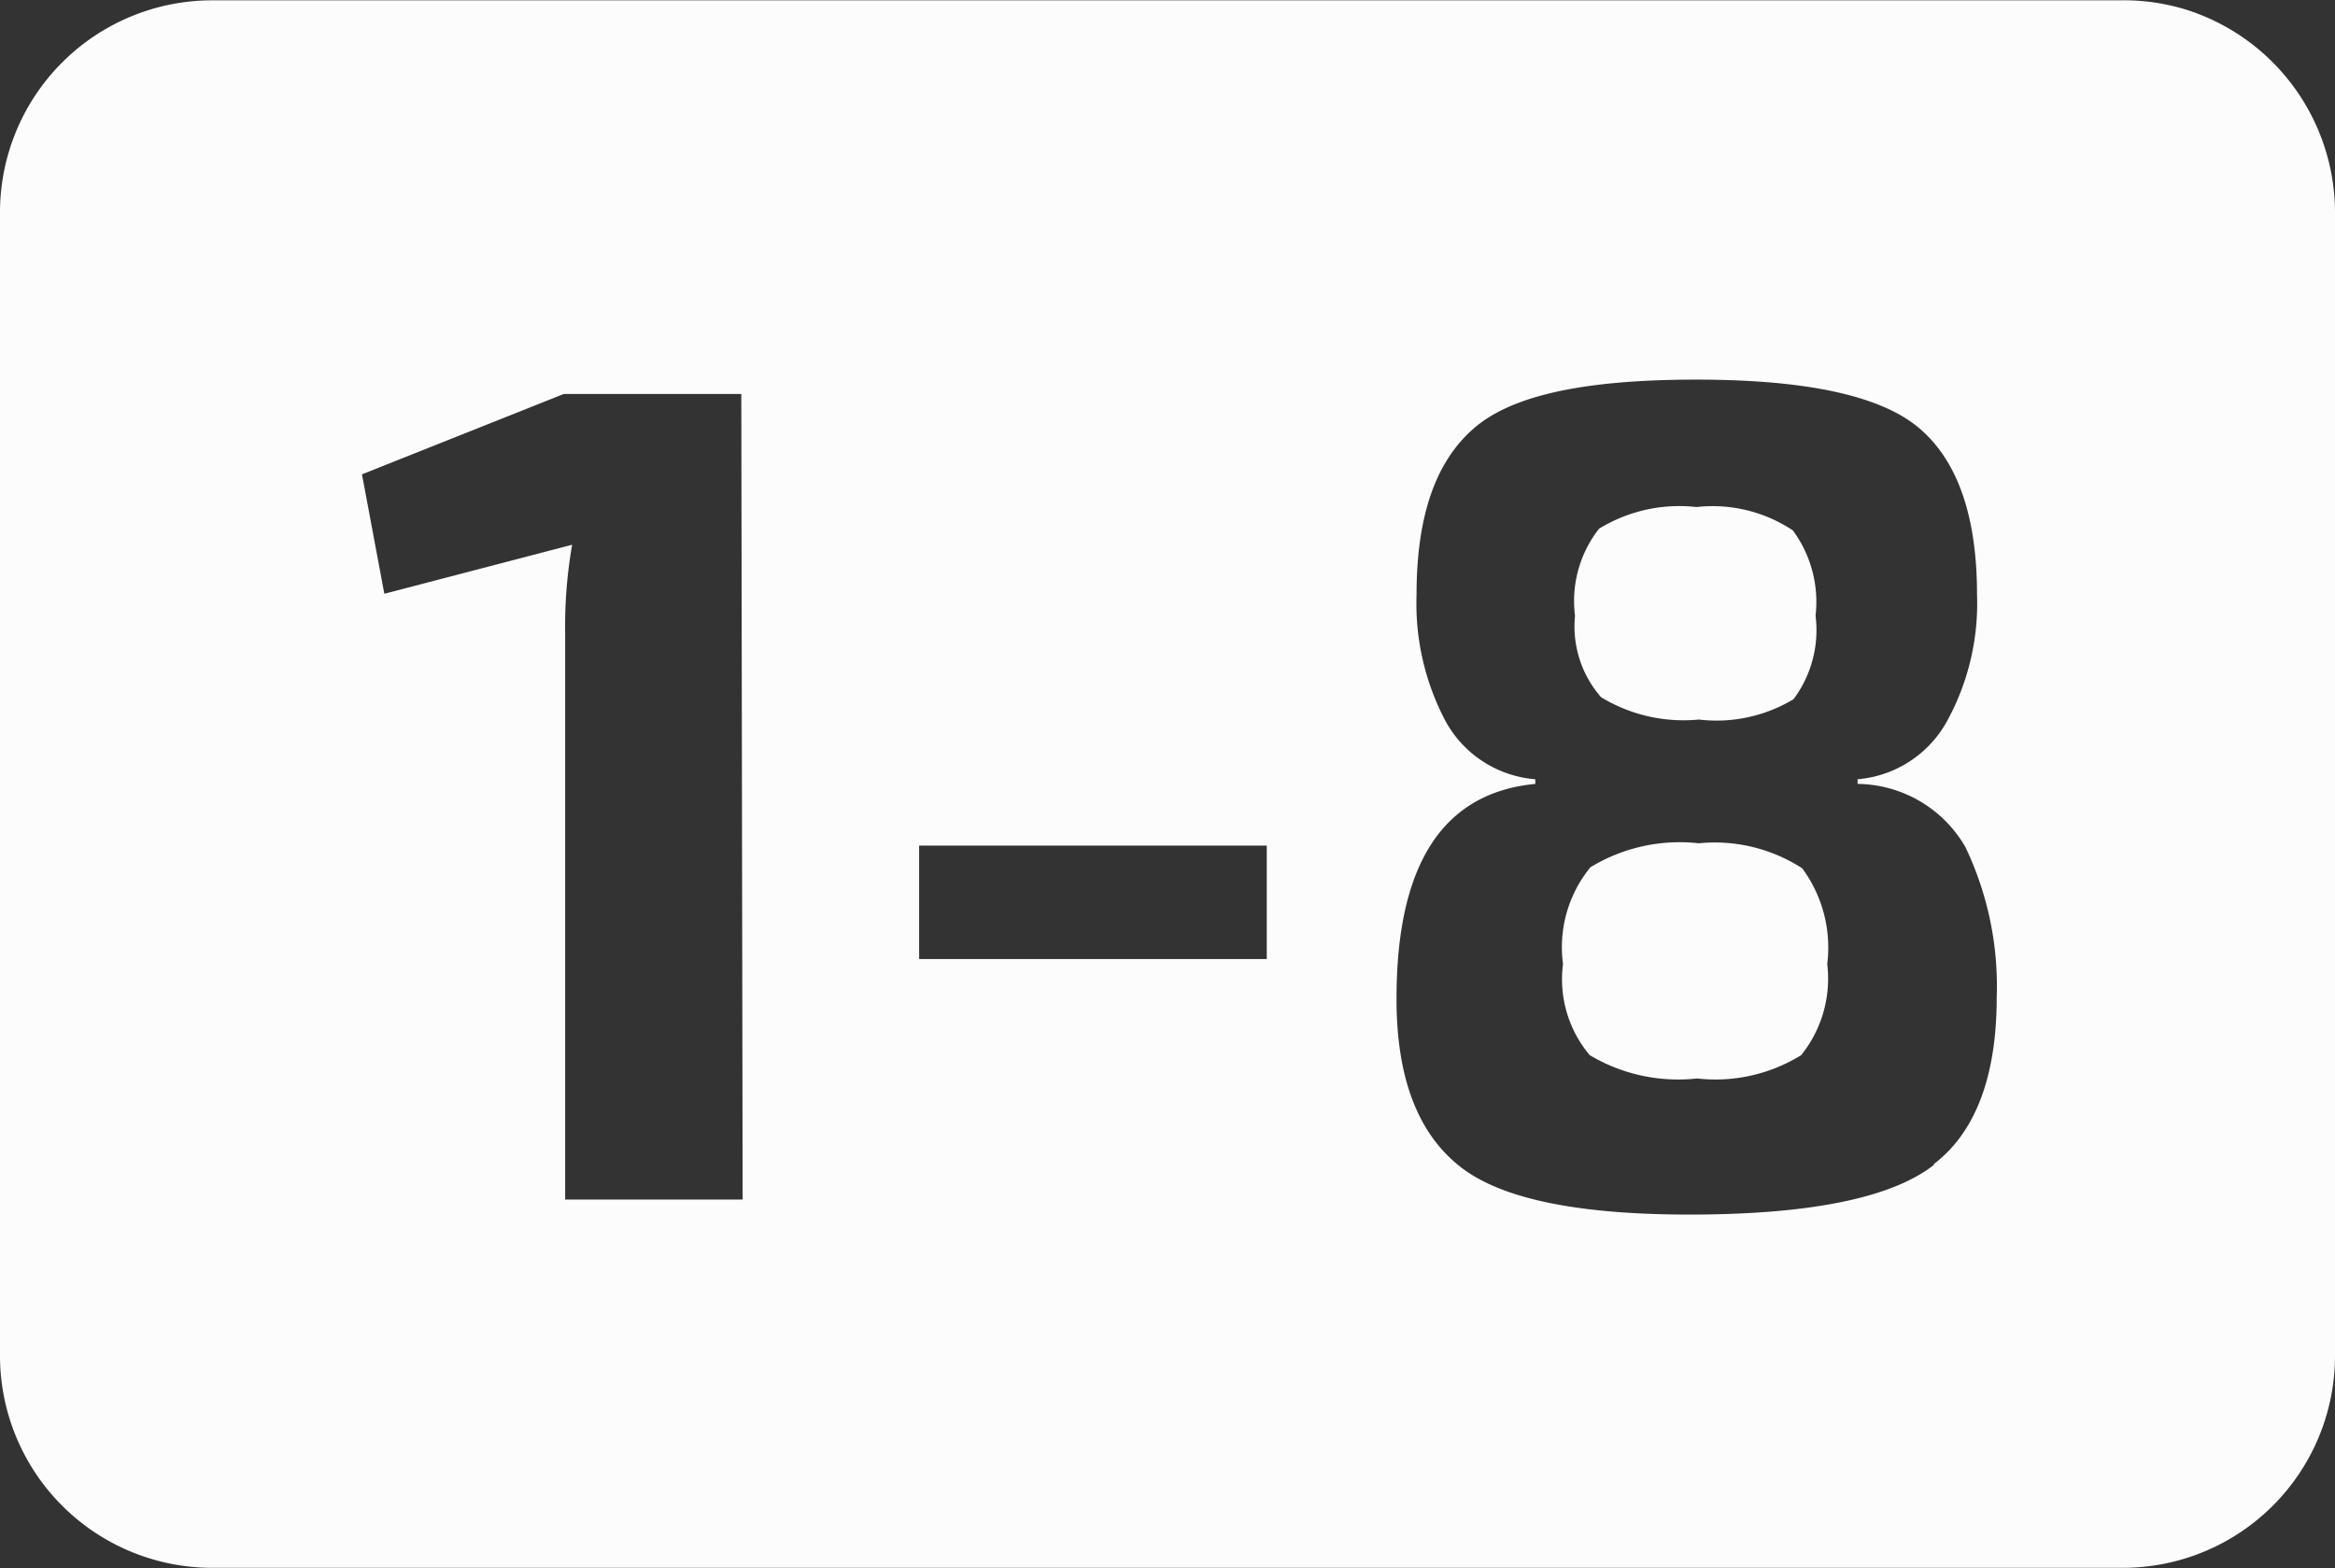 <svg id="ea5c2d48-090e-4db9-9739-2c9fc2a45c95" data-name="1" xmlns="http://www.w3.org/2000/svg" viewBox="0 0 69.99 47.01"><rect x="0" y="0" width="69.99" height="47.01" fill="#333333" stroke="none"/><defs><style>.b24b48aa-0a66-4476-8efa-3126e9560f46{fill:#fcfcfc;}</style></defs><g id="b8fb6fcf-cfbf-469e-a68f-9f2fd543c12e" data-name="1-8"><path class="b24b48aa-0a66-4476-8efa-3126e9560f46" d="M51.07,21.67a4.47,4.47,0,0,0,2.84-.61,3.45,3.45,0,0,0,.66-2.5A3.62,3.62,0,0,0,53.89,16,4.35,4.35,0,0,0,51,15.3a4.6,4.6,0,0,0-2.92.65,3.51,3.51,0,0,0-.72,2.61A3.22,3.22,0,0,0,48.14,21,4.75,4.75,0,0,0,51.07,21.67Z" transform="translate(-0.15 -0.1)"/><path class="b24b48aa-0a66-4476-8efa-3126e9560f46" d="M51.07,25.38a5.14,5.14,0,0,0-3.25.72A3.79,3.79,0,0,0,47,29a3.53,3.53,0,0,0,.8,2.73,5.17,5.17,0,0,0,3.22.7,4.88,4.88,0,0,0,3.12-.7A3.66,3.66,0,0,0,54.92,29a4,4,0,0,0-.75-2.87A4.82,4.82,0,0,0,51.07,25.38Z" transform="translate(-0.15 -0.1)"/><path class="b24b48aa-0a66-4476-8efa-3126e9560f46" d="M65.68.39a6.32,6.32,0,0,0-2-.28H6.51A6.36,6.36,0,0,0,.15,6.47V40.74A6.36,6.36,0,0,0,6.51,47.1H63.78a6.36,6.36,0,0,0,6.36-6.36V6.48A6.39,6.39,0,0,0,65.68.39ZM22.41,36.06H17.09v-17a14.13,14.13,0,0,1,.21-2.63l-5.63,1.47L11,14.32l6.05-2.41h5.32Zm15.71-7.21H27.7v-3.4H38.12Zm20,6.17Q56.25,36.48,51,36.51t-7.1-1.45c-1.26-1-1.89-2.67-1.89-5Q42,24,46.17,23.6v-.14a3.37,3.37,0,0,1-2.69-1.74,7.54,7.54,0,0,1-.87-3.79c0-2.36.57-4,1.73-5s3.37-1.45,6.66-1.45,5.52.48,6.67,1.45,1.74,2.63,1.74,5a7.33,7.33,0,0,1-.9,3.79,3.38,3.38,0,0,1-2.68,1.74v.14a3.78,3.78,0,0,1,3.23,1.89A9.67,9.67,0,0,1,60,30C60,32.39,59.35,34.06,58.11,35Z" transform="translate(-0.15 -0.1)"/></g></svg>